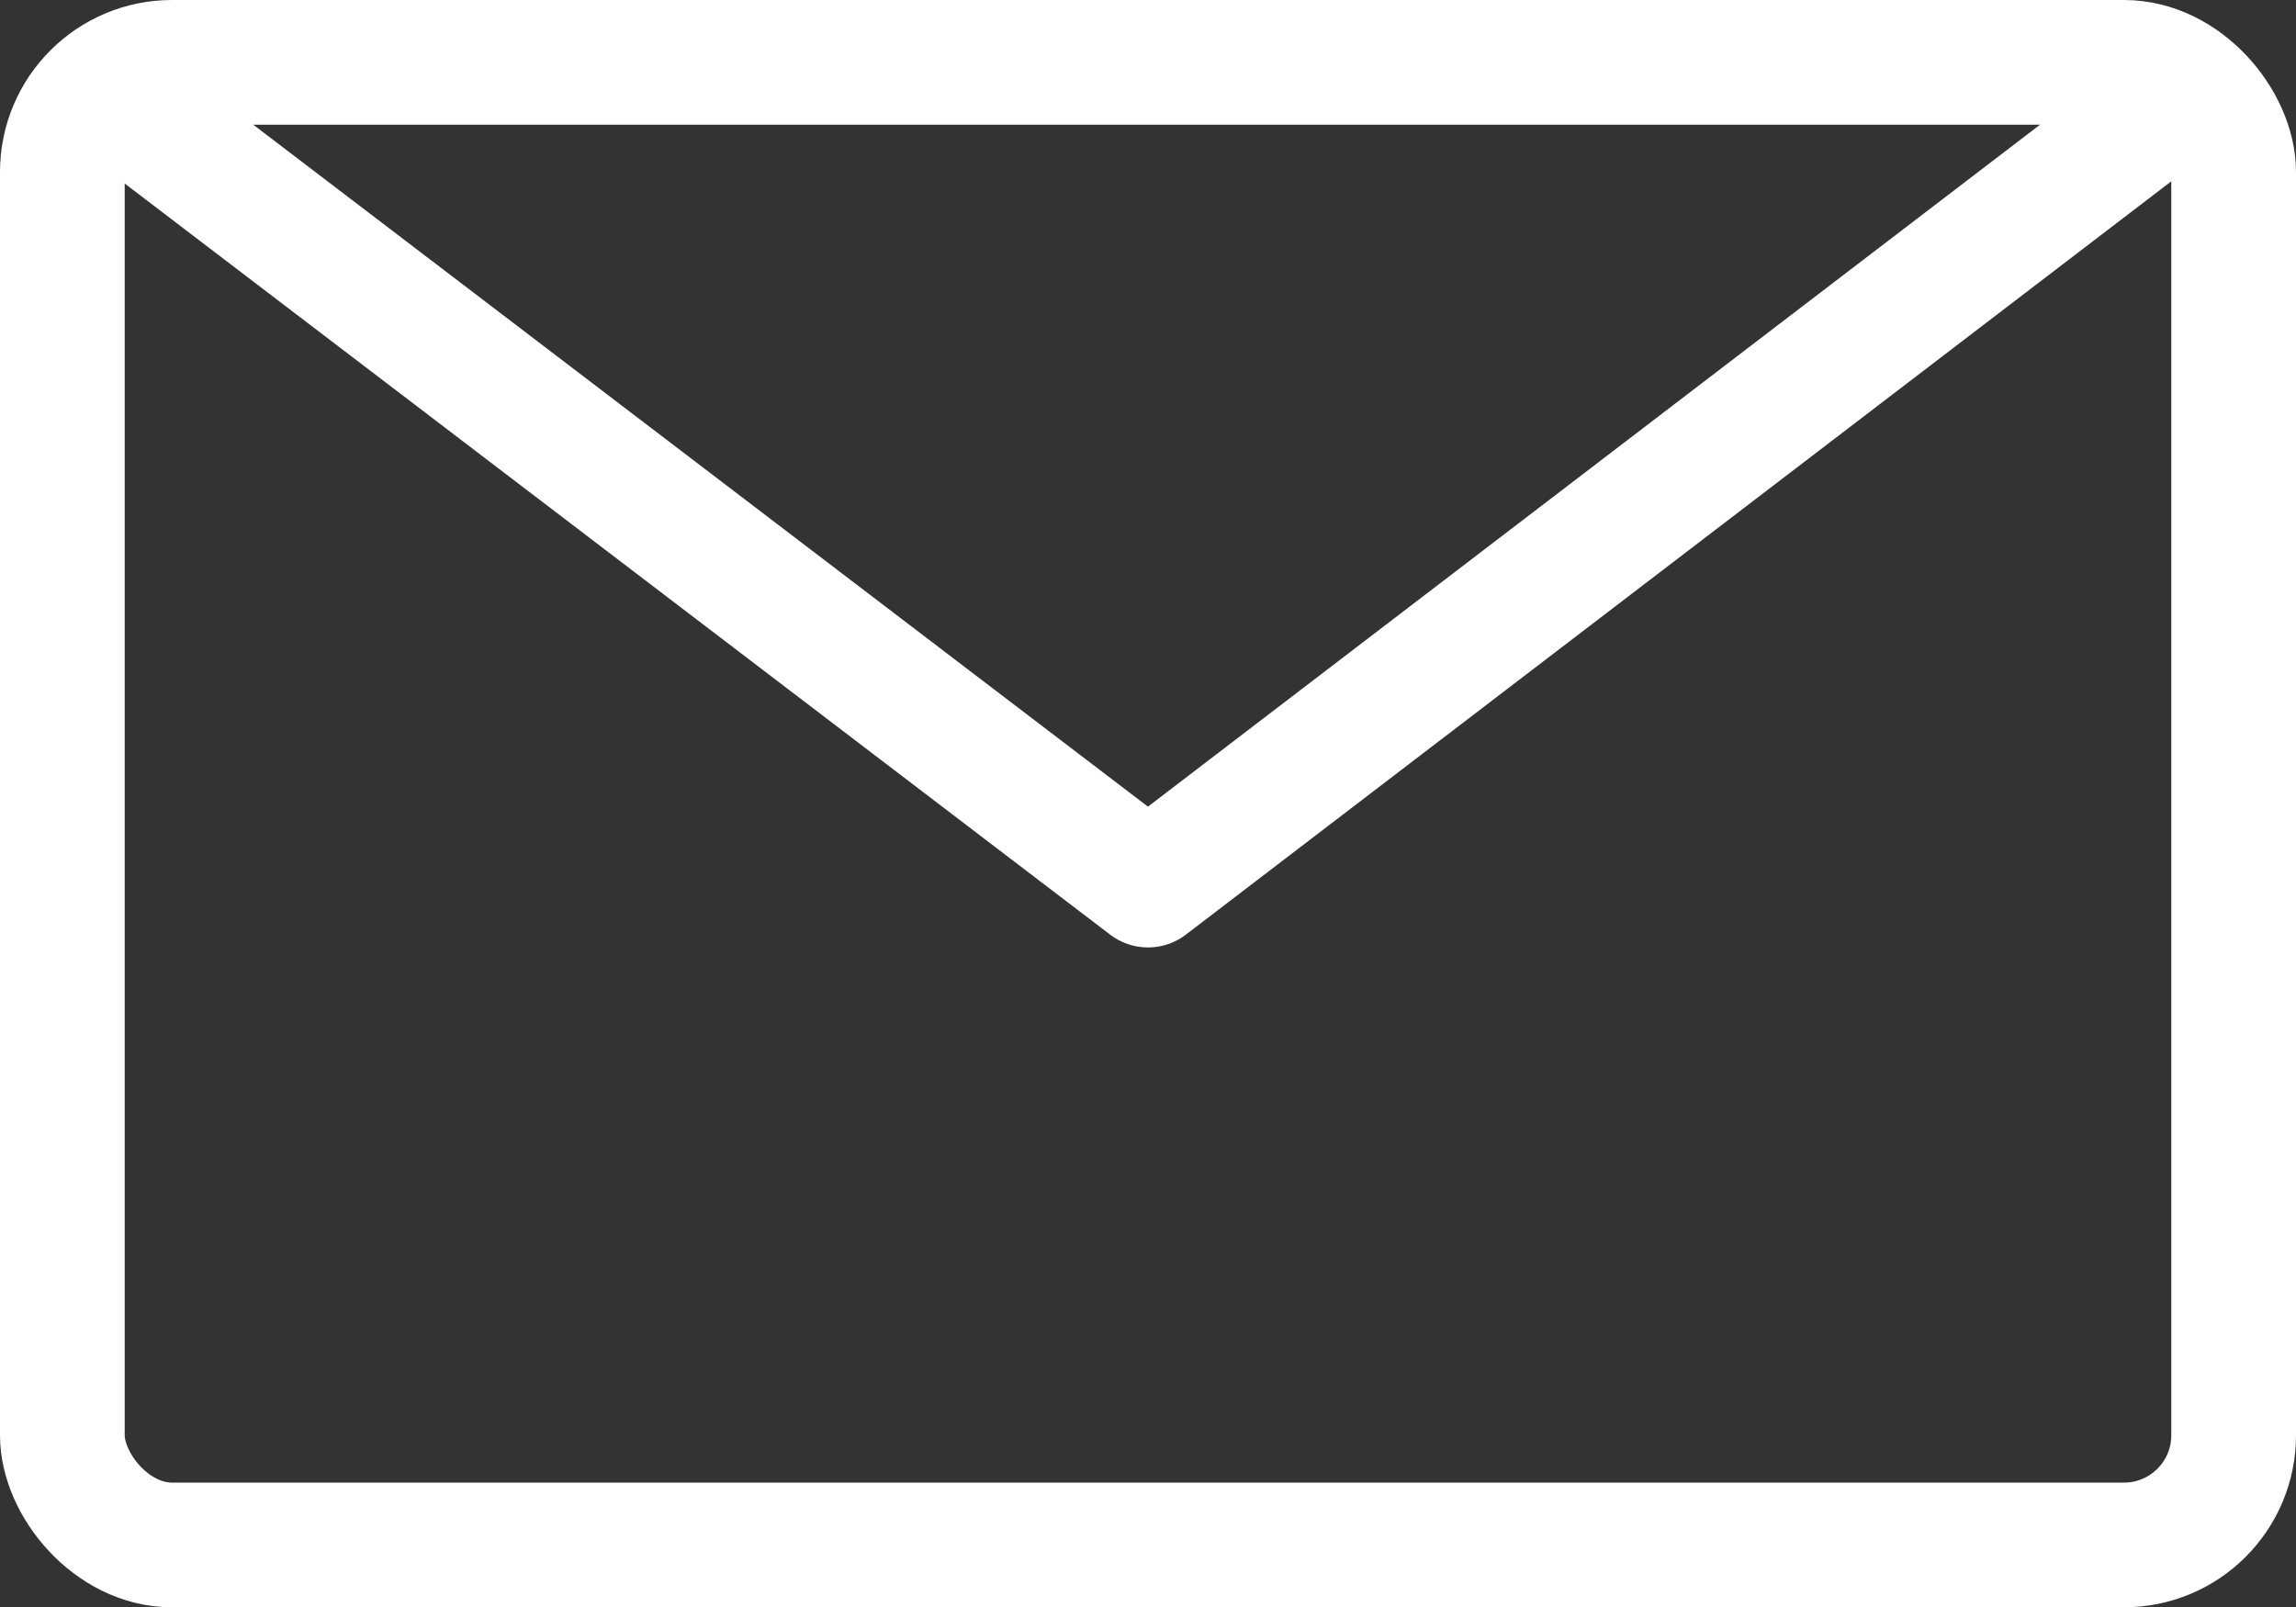 <svg xmlns="http://www.w3.org/2000/svg" width="14.066" height="9.848" viewBox="0 0 14.066 9.848"><rect x="0" y="0" width="14.066" height="9.848" fill="#333333" stroke="none"/><g transform="translate(-439.634 -361.766)"><g transform="translate(439.634 361.766)" fill="none" stroke="#fff" stroke-linejoin="round" stroke-width="0.764"><rect width="14.066" height="9.848" rx="1.054" stroke="none"/><rect x="0.382" y="0.382" width="13.302" height="9.084" rx="0.672" fill="none"/></g><path d="M440.188,362.25l6.479,4.939,6.409-4.9" fill="none" stroke="#fff" stroke-linejoin="round" stroke-width="0.764"/></g></svg>